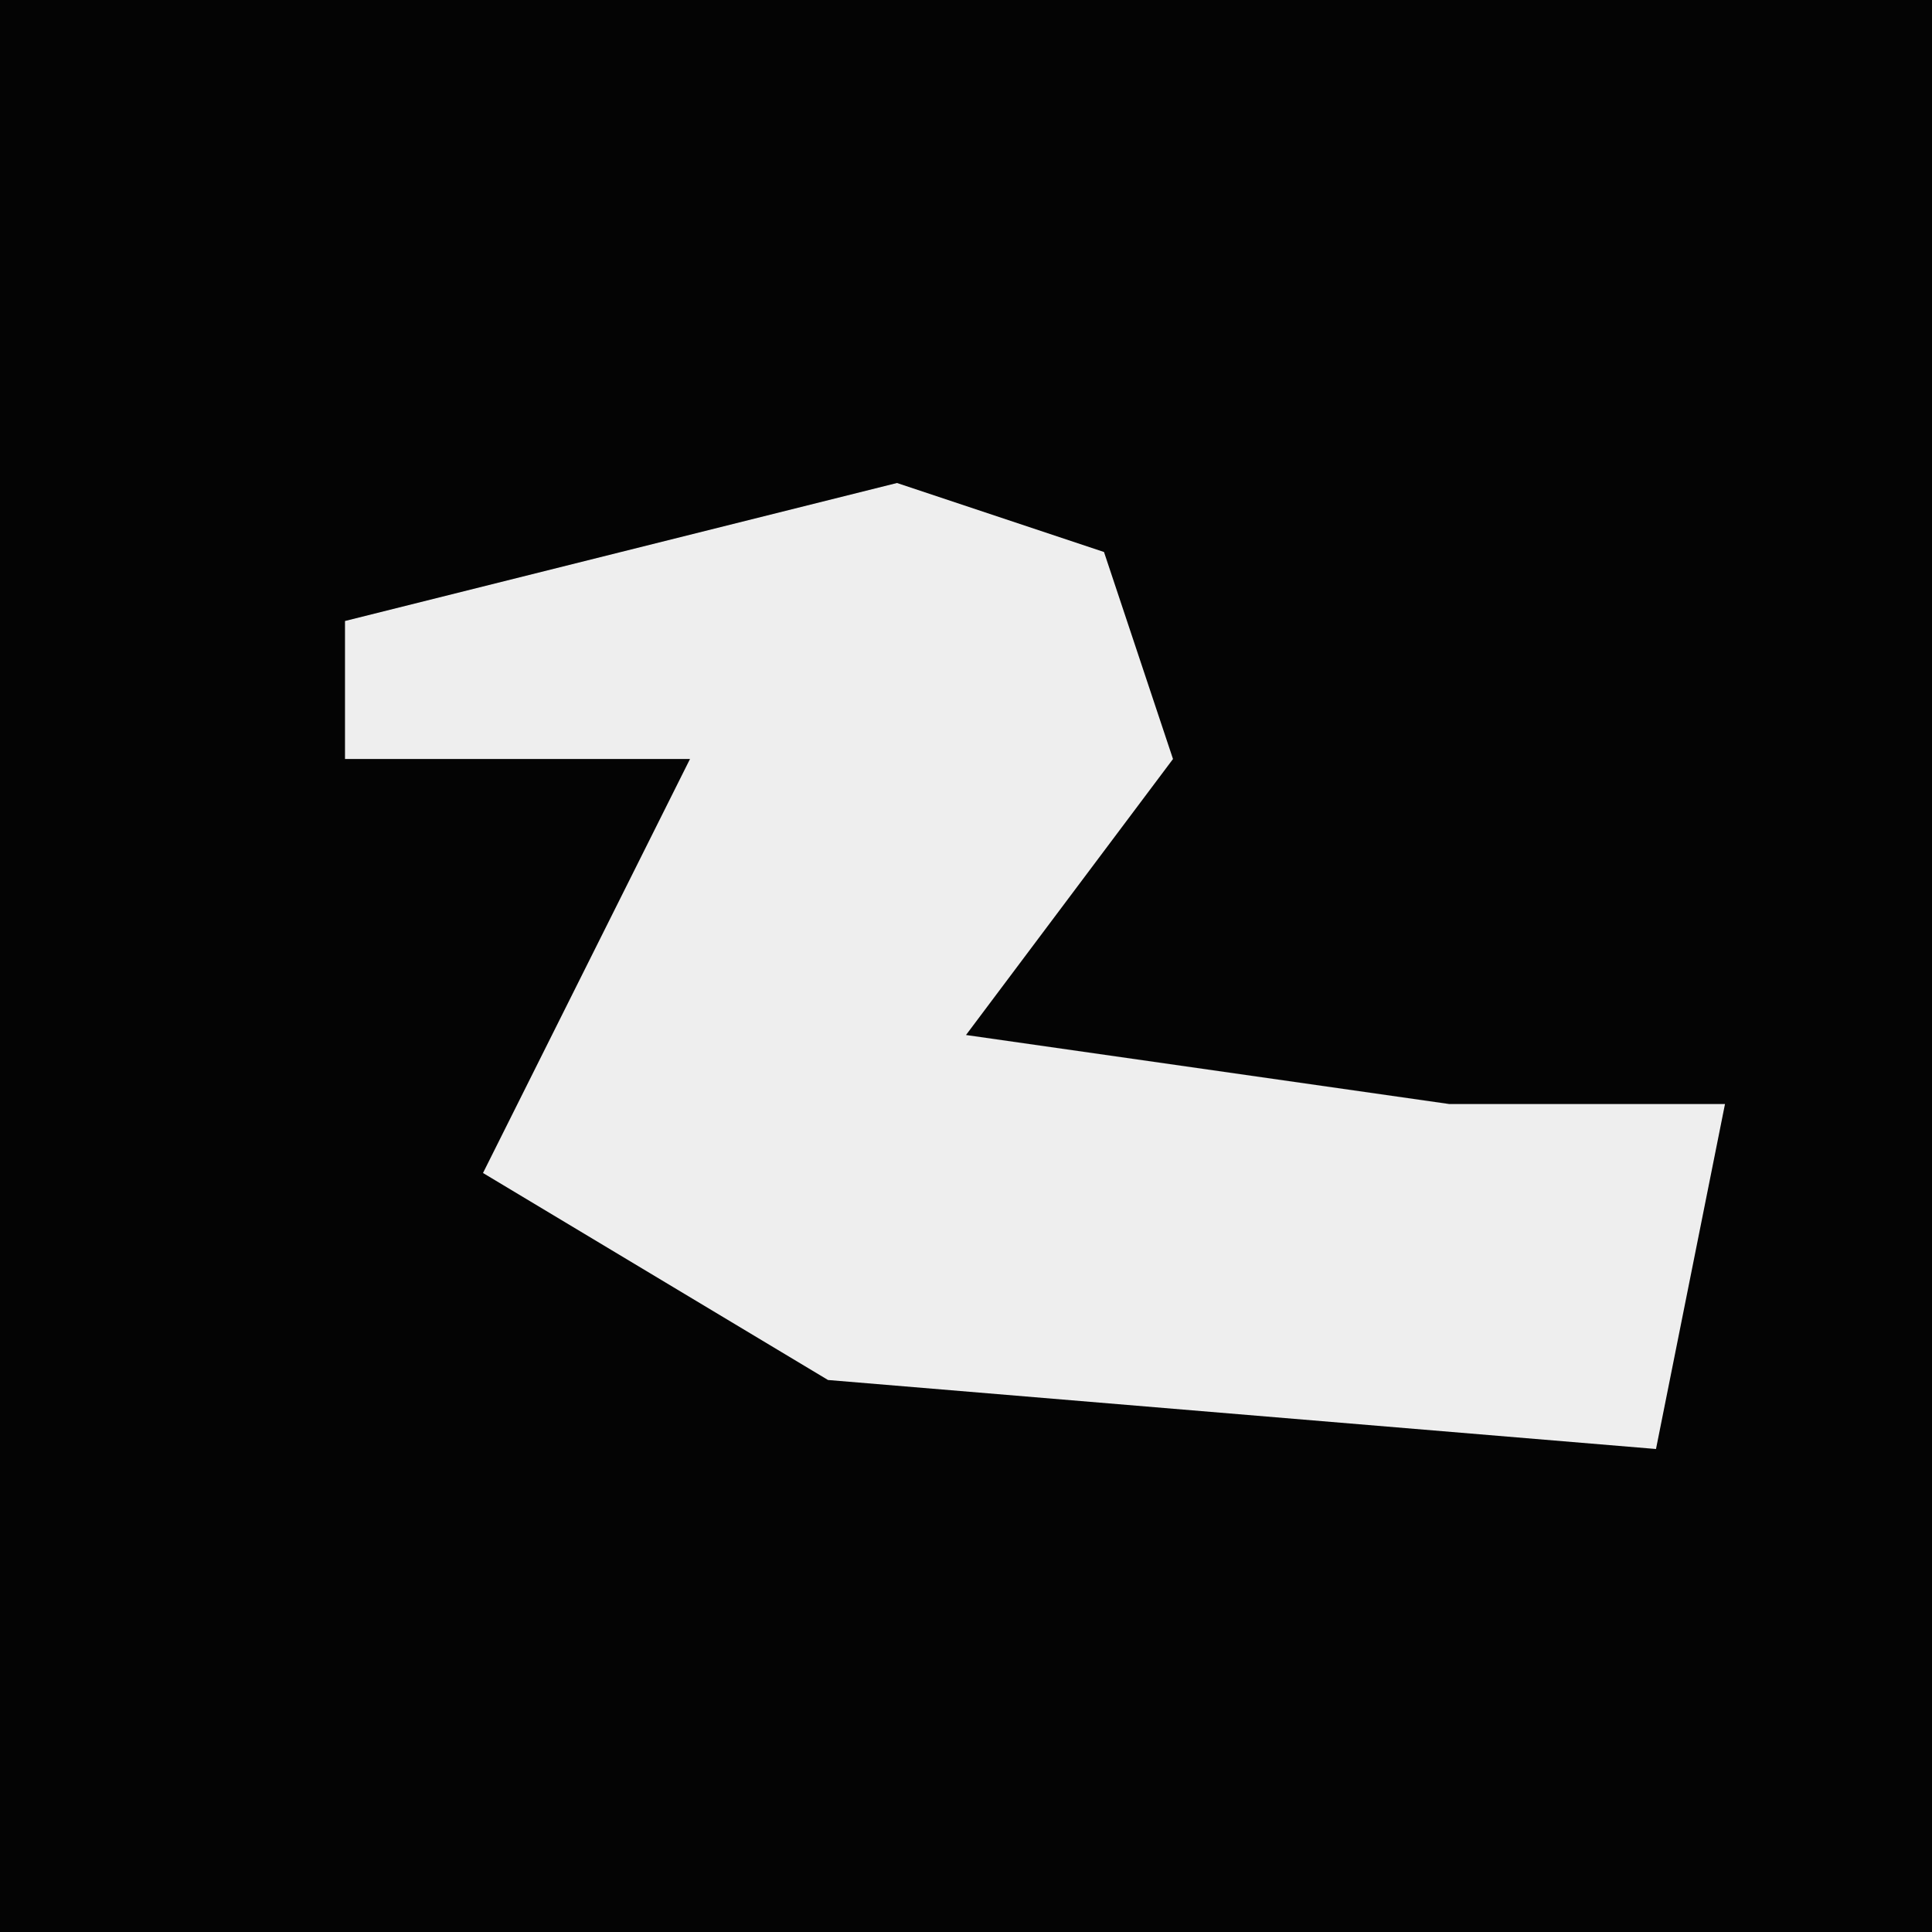<?xml version="1.0" encoding="UTF-8"?>
<svg version="1.1" xmlns="http://www.w3.org/2000/svg" width="28" height="28">
<path d="M0,0 L28,0 L28,28 L0,28 Z " fill="#040404" transform="translate(0,0)"/>
<path d="M0,0 L3,1 L4,4 L1,8 L8,9 L12,9 L11,14 L-1,13 L-6,10 L-3,4 L-8,4 L-8,2 Z " fill="#EEEEEE" transform="translate(13,7)"/>
</svg>
